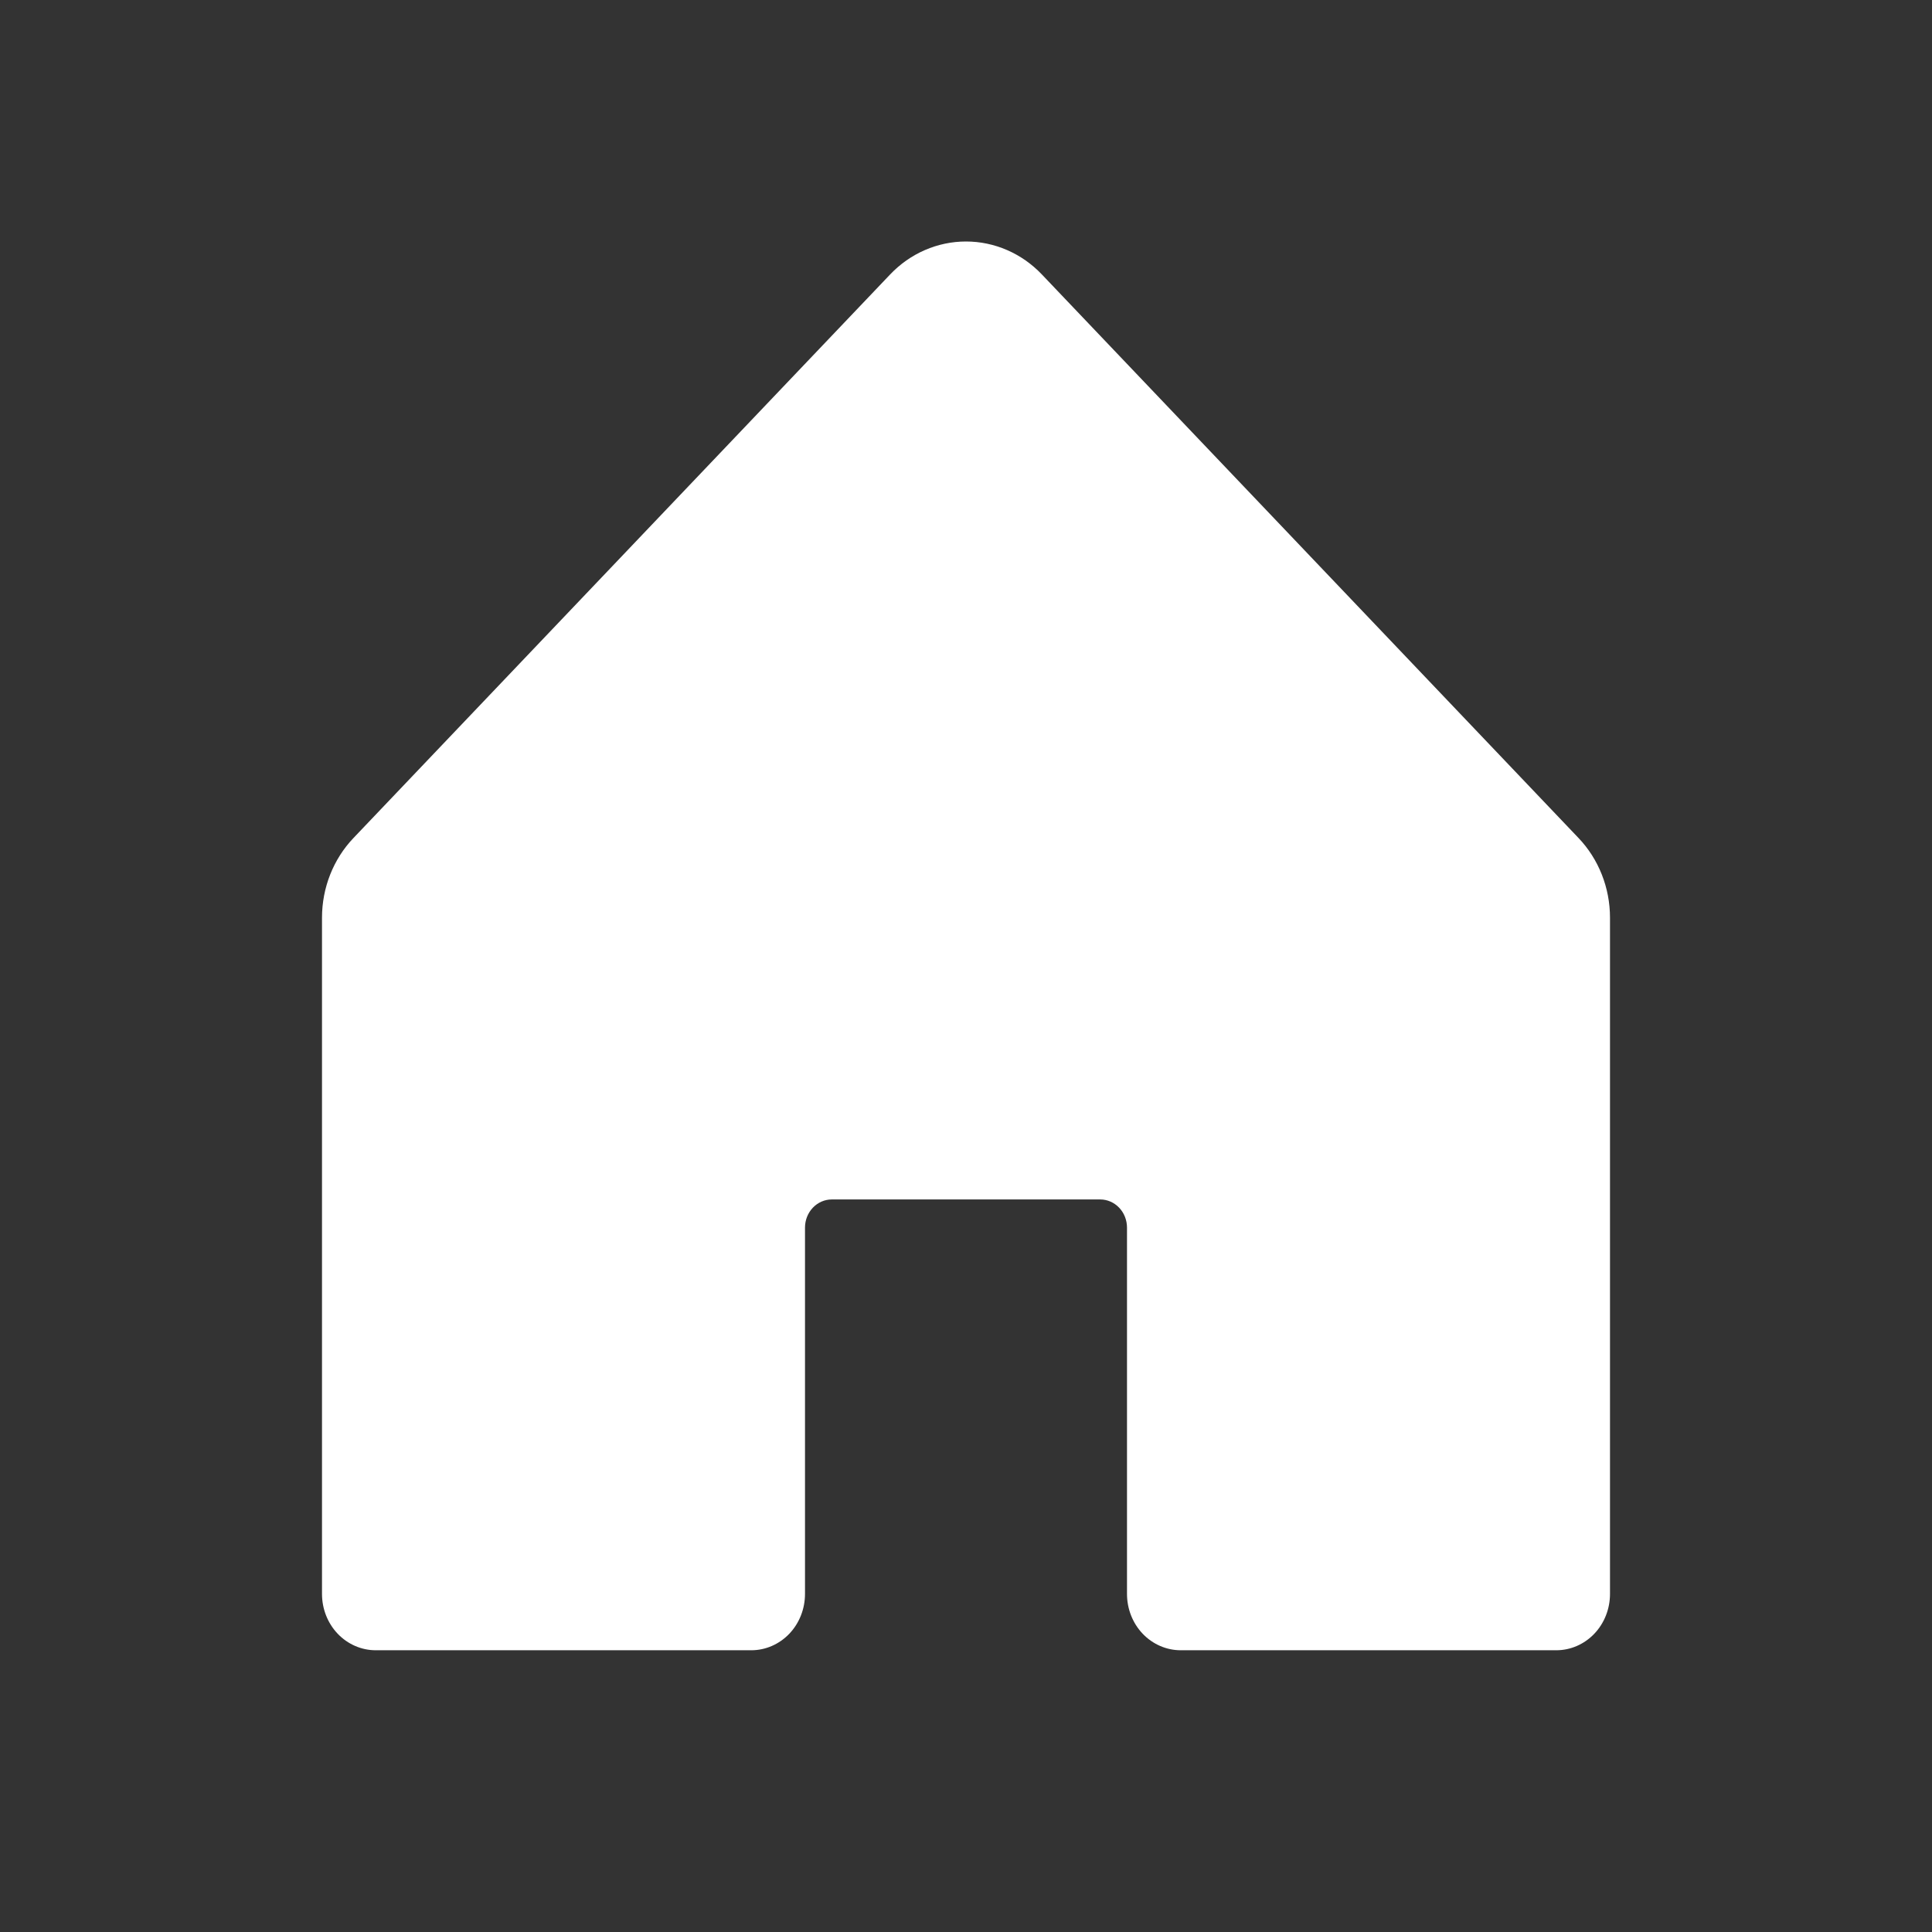 <svg width="24" height="24" viewBox="0 0 24 24" fill="none" xmlns="http://www.w3.org/2000/svg">
<rect x="0" y="0" width="24" height="24" fill="#333333" stroke="none"/>
<path d="M20 11.4V19.8C20 19.986 19.93 20.164 19.805 20.295C19.68 20.426 19.51 20.5 19.333 20.5H14.667C14.49 20.5 14.32 20.426 14.195 20.295C14.07 20.164 14 19.986 14 19.8V15.25C14 15.157 13.965 15.068 13.902 15.002C13.84 14.937 13.755 14.9 13.667 14.9H10.333C10.245 14.9 10.16 14.937 10.098 15.002C10.035 15.068 10 15.157 10 15.25V19.8C10 19.986 9.93 20.164 9.805 20.295C9.68 20.426 9.51 20.5 9.333 20.5H4.667C4.49 20.5 4.32 20.426 4.195 20.295C4.07 20.164 4 19.986 4 19.8V11.4C4 11.028 4.141 10.672 4.391 10.41L11.057 3.41C11.307 3.147 11.646 3 12 3C12.354 3 12.693 3.147 12.943 3.41L19.609 10.41C19.859 10.672 20 11.028 20 11.4Z" fill="white"/>
</svg>
